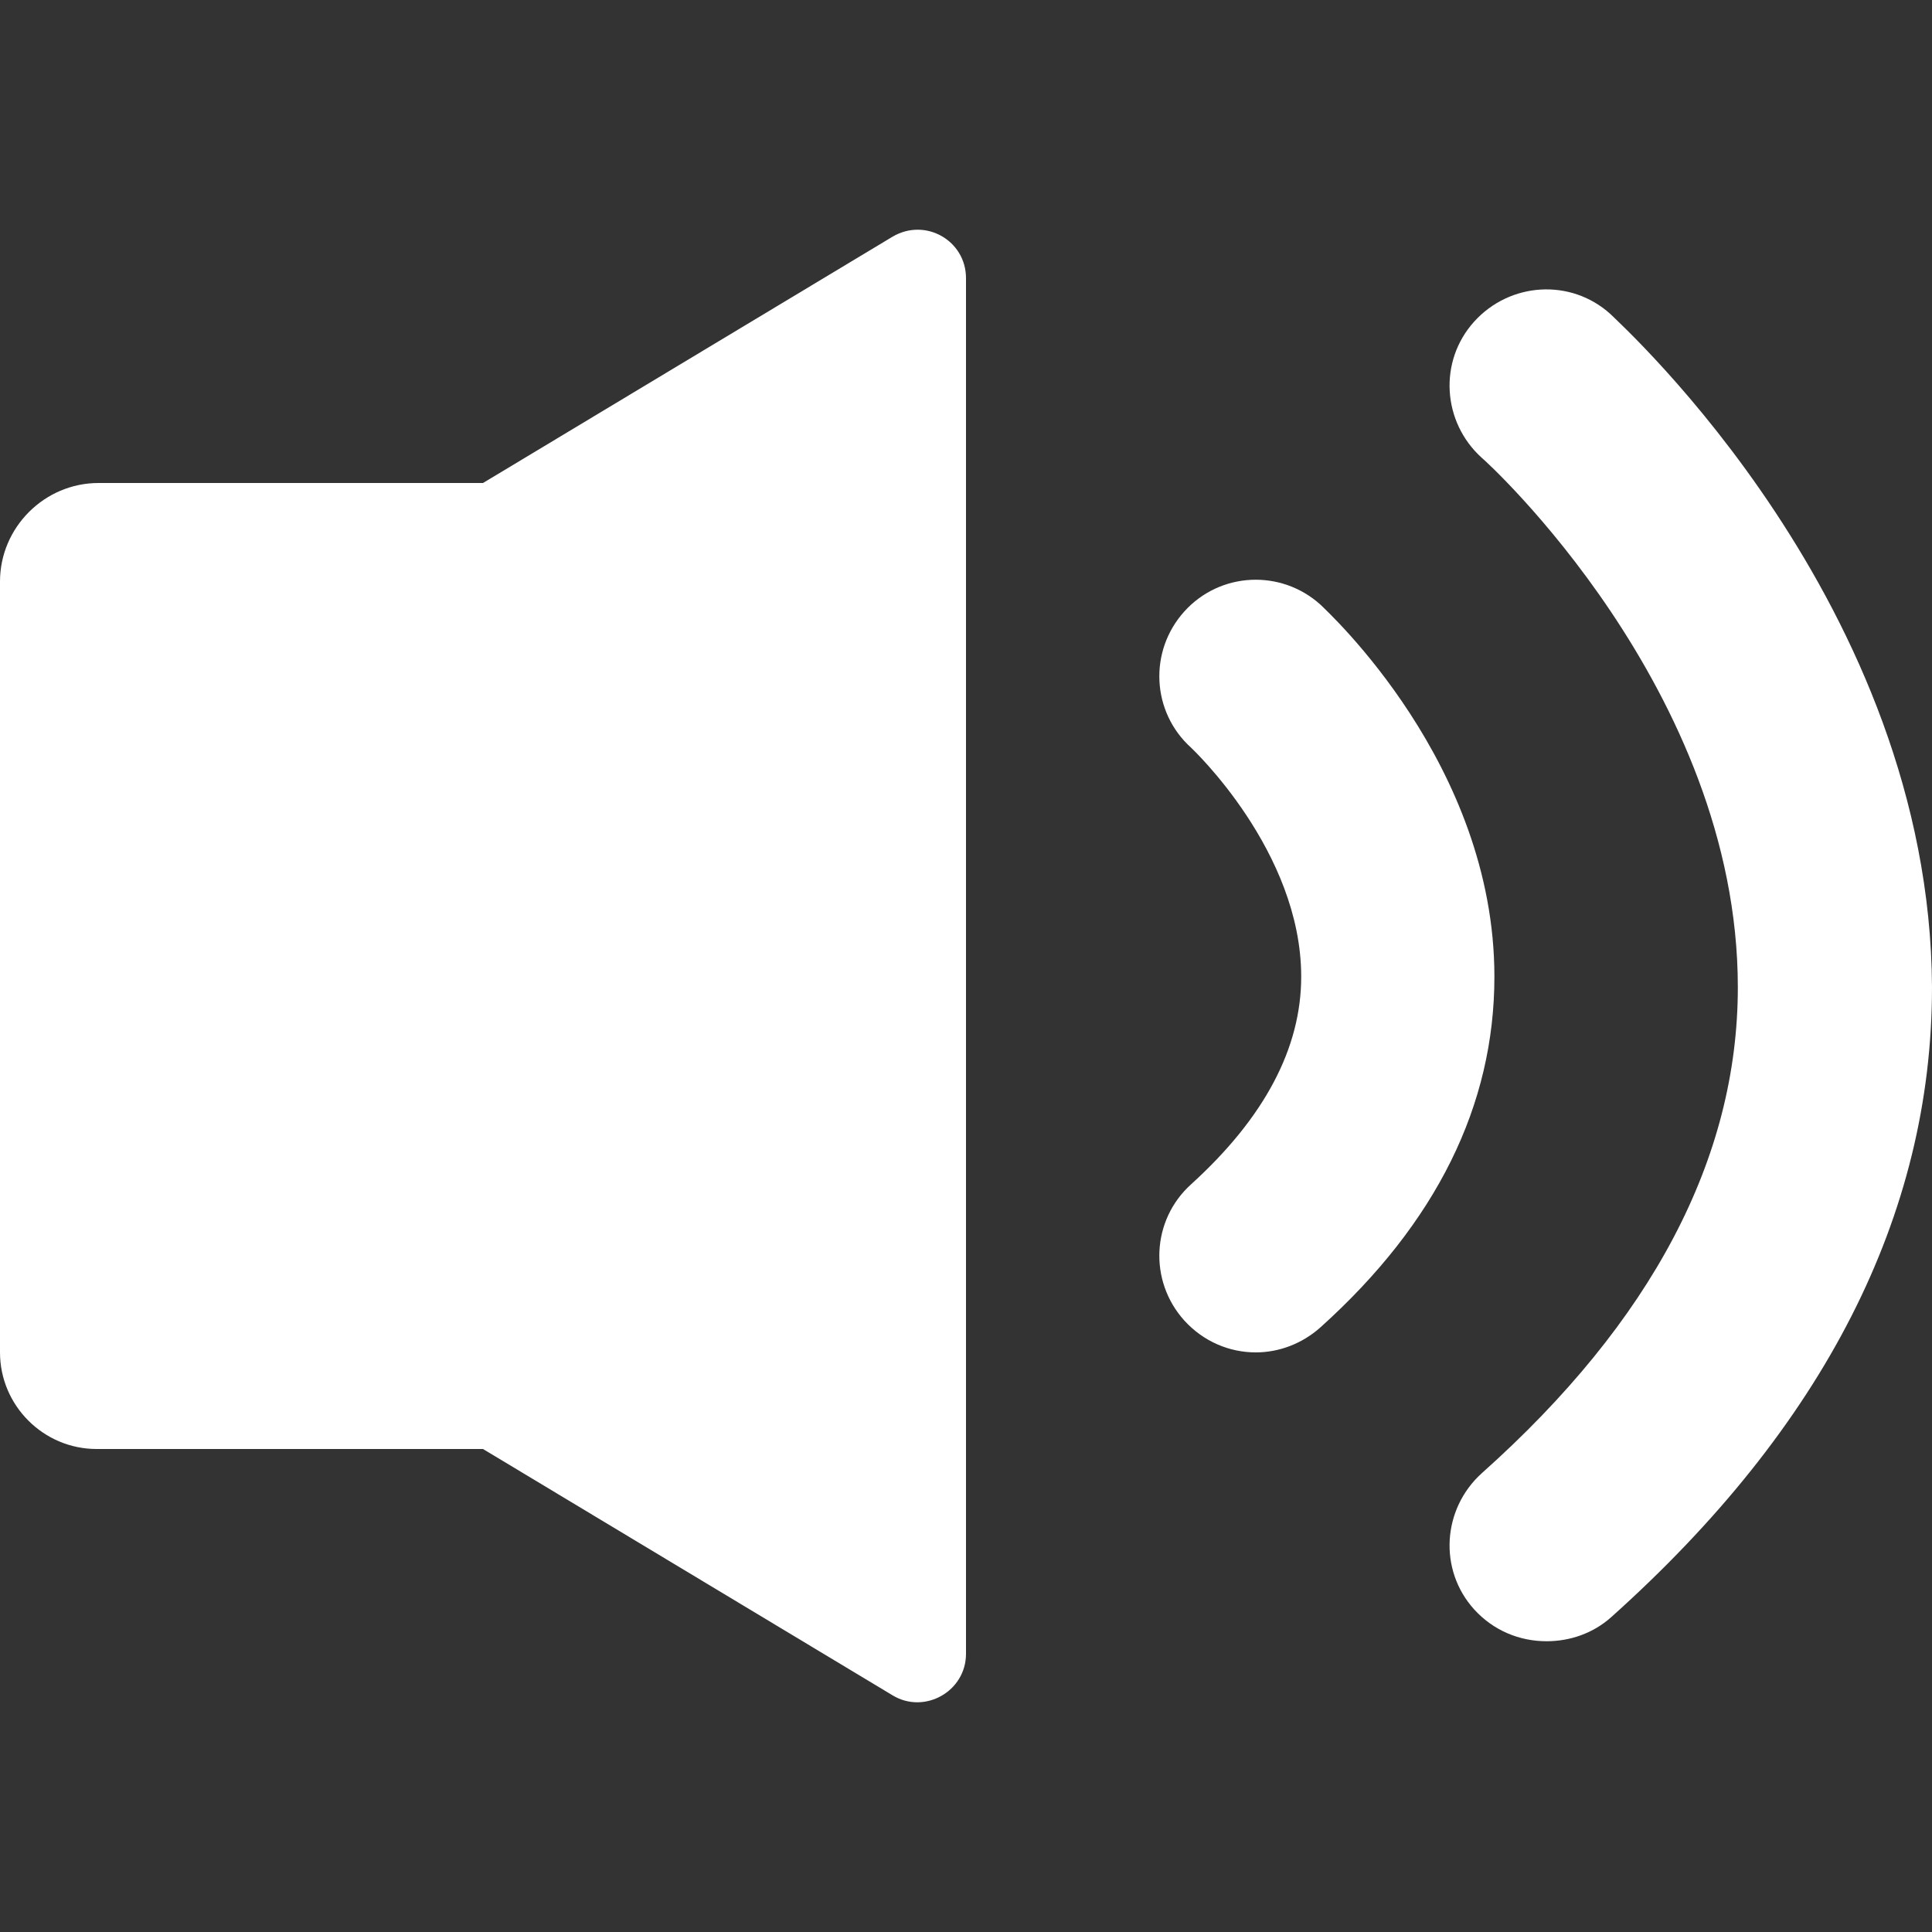 <?xml version="1.0" standalone="no"?><!DOCTYPE svg PUBLIC "-//W3C//DTD SVG 1.1//EN" "http://www.w3.org/Graphics/SVG/1.1/DTD/svg11.dtd"><svg t="1720250340151" class="icon" viewBox="0 0 1024 1024" version="1.1" xmlns="http://www.w3.org/2000/svg" p-id="2548" xmlns:xlink="http://www.w3.org/1999/xlink" width="200" height="200"><rect x="0" y="0" width="1024" height="1024" fill="#333333" stroke="none"/><path d="M473.088 125.44L256 256H52.224C23.552 256 0 279.552 0 308.224V716.8c0 28.16 23.04 51.2 51.2 51.2h204.8l217.088 130.56c16.896 10.24 38.912-2.048 38.912-22.016V147.456c0-19.968-21.504-32.256-38.912-22.016zM699.904 320.512c-20.992-18.944-53.248-17.408-72.192 3.584-18.944 20.992-17.408 53.248 3.584 72.192 0.512 0.512 58.368 54.784 58.368 121.344 0 37.888-19.456 74.752-58.368 110.08-20.992 18.944-22.528 51.2-3.584 72.192 10.24 11.264 24.064 16.896 37.888 16.896 12.288 0 24.576-4.608 34.304-13.312 61.44-55.296 92.16-117.76 92.16-185.856 0-112.64-88.576-193.536-92.16-197.12z" fill="#ffffff" p-id="2549"></path><path d="M853.504 166.4c-20.992-18.944-53.248-16.896-72.192 4.096-18.944 20.992-16.896 53.248 4.096 72.192 1.536 1.024 135.68 122.88 135.68 280.576 0 90.624-45.568 177.152-135.68 257.536-20.992 18.944-23.04 51.2-4.096 72.192 10.24 11.264 24.064 16.896 38.4 16.896 12.288 0 24.576-4.096 34.304-12.8 112.64-100.864 169.984-212.992 169.984-333.824-1.024-202.752-163.84-350.208-170.496-356.864z" fill="#ffffff" p-id="2550"></path></svg>